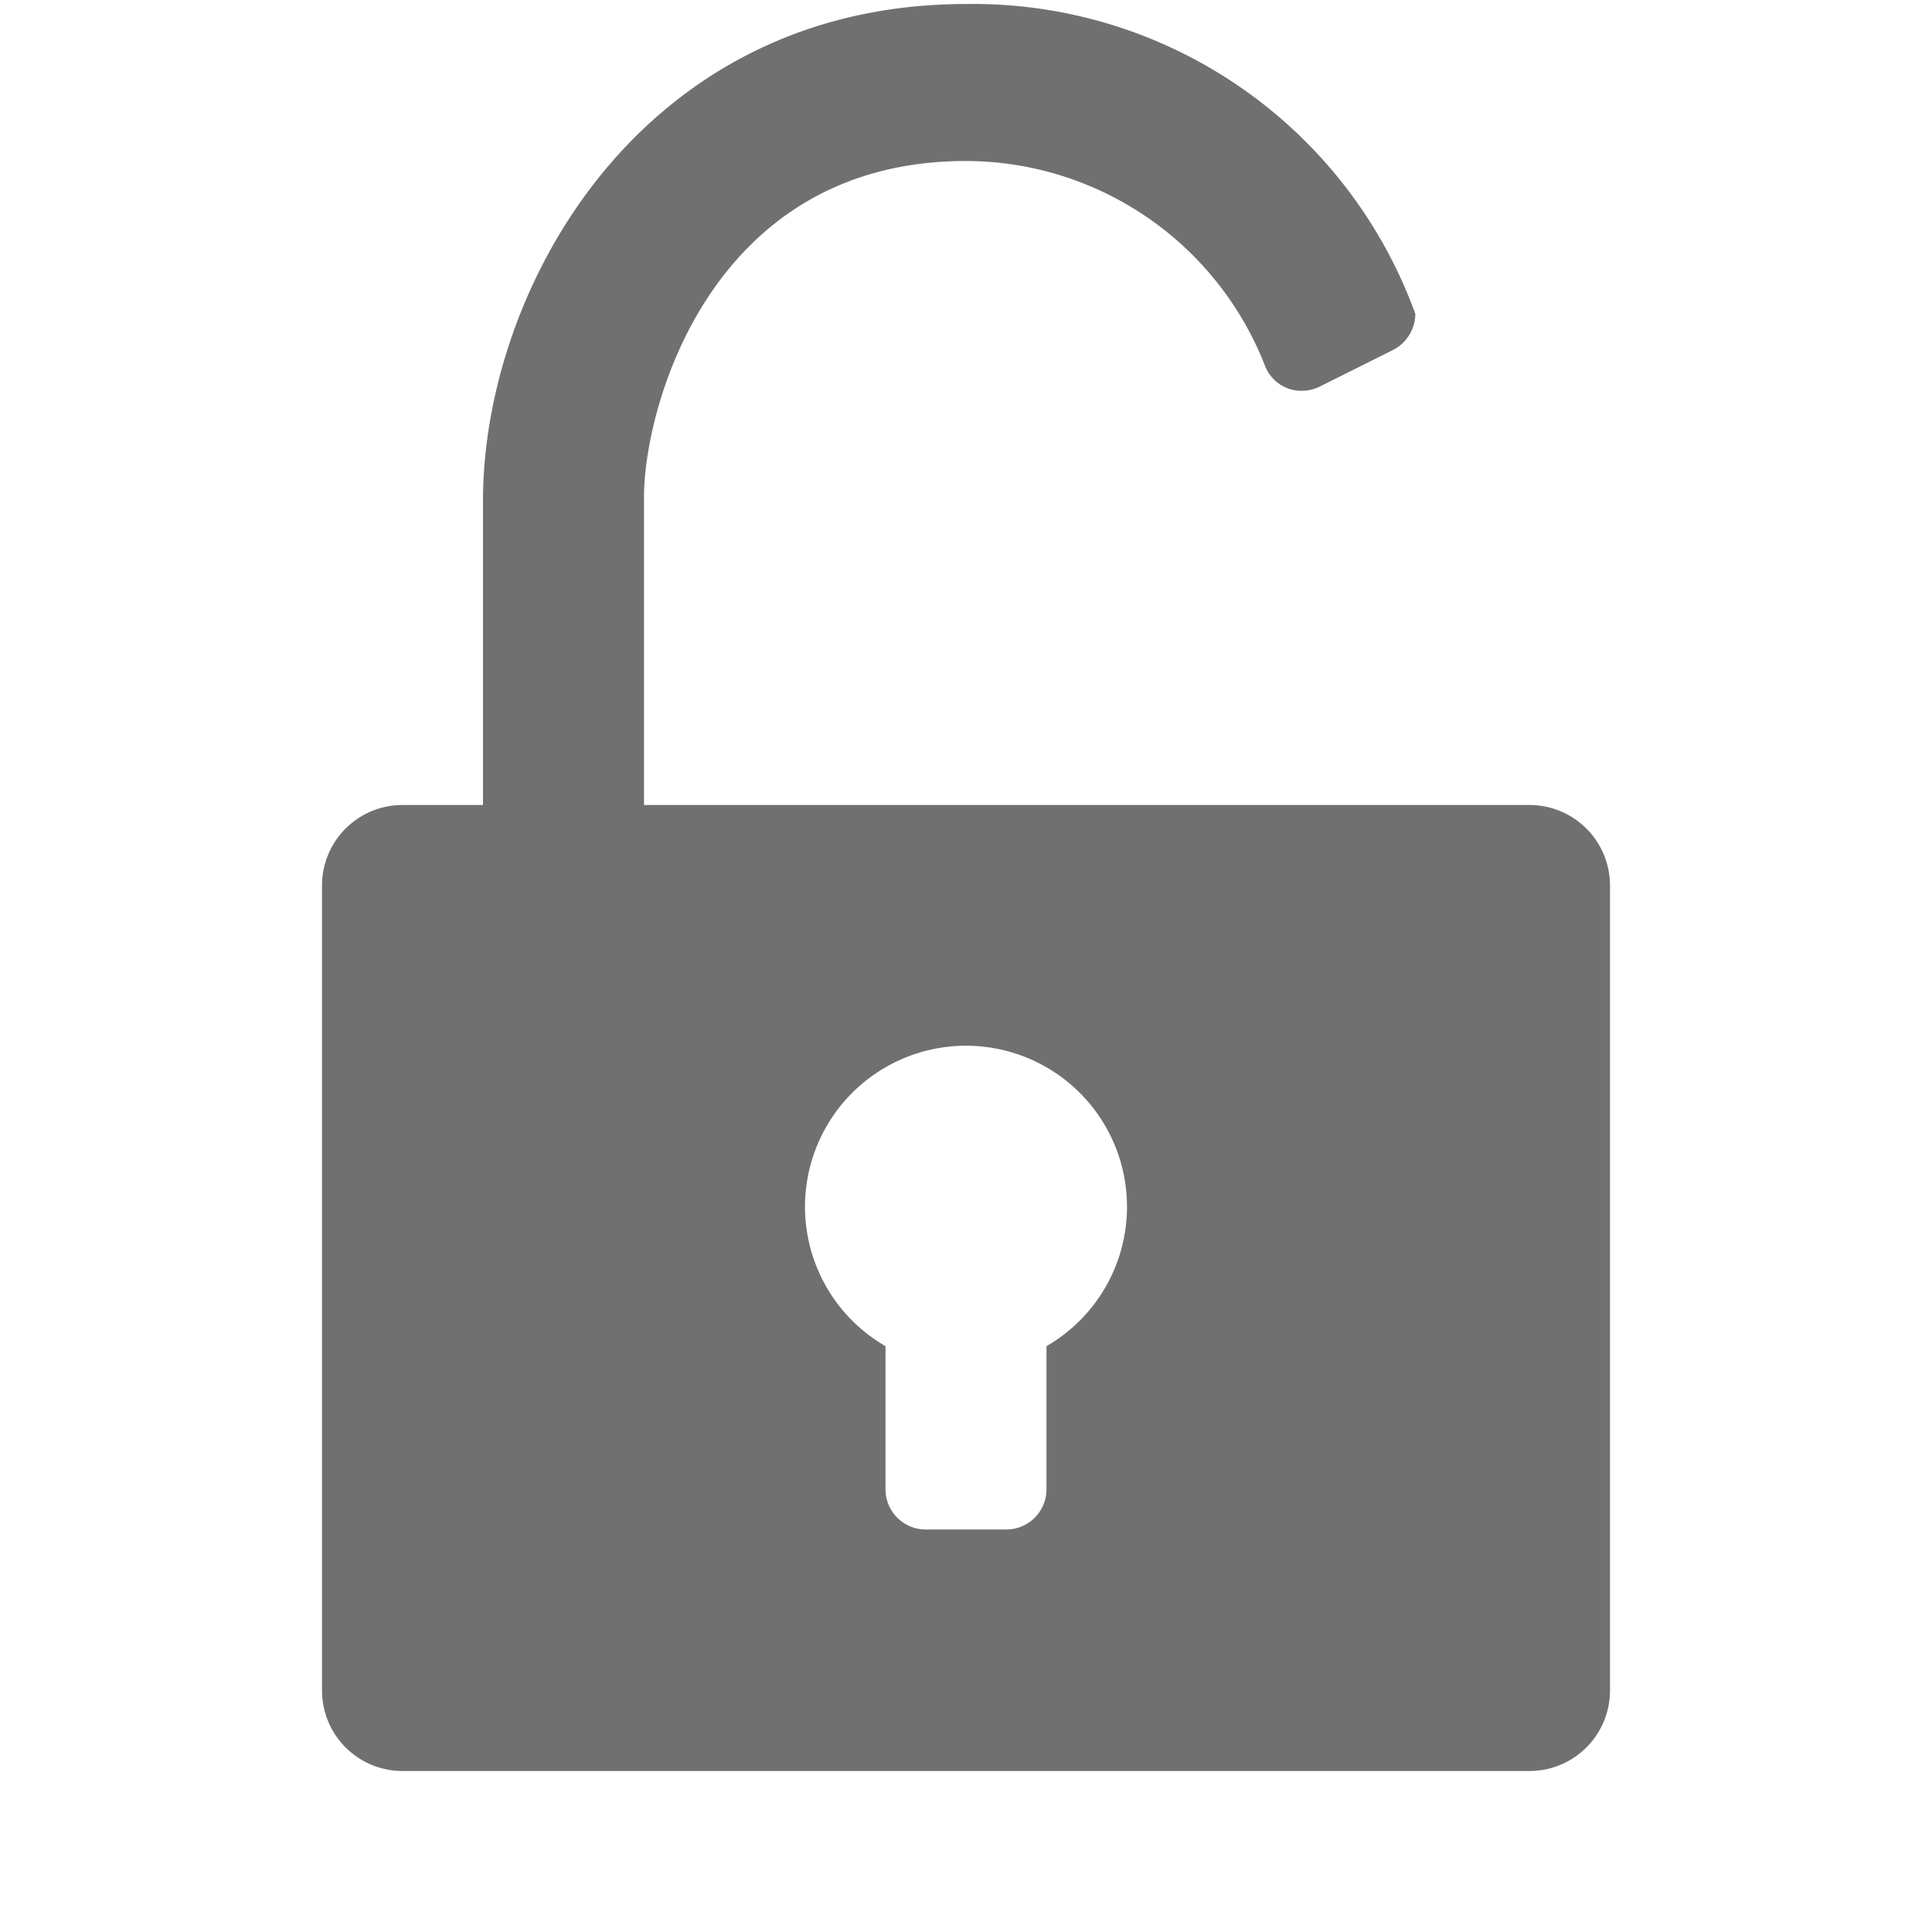 <svg xmlns="http://www.w3.org/2000/svg" height="48" viewBox="0 0 48 48" width="48"><path d="M38 20H16v-7.652C16 10.131 17.646 4 24 4a7.988 7.988 0 017.433 5.1.967.967 0 00.909.609 1.011 1.011 0 00.45-.107L34.6 8.7a1.019 1.019 0 00.564-.9A11.684 11.684 0 0024 .1c-8.1 0-12 7.1-12 12.337V20h-2a2 2 0 00-2 2v20a2 2 0 002 2h28a2 2 0 002-2V22a2 2 0 00-2-2zM26 33.445V37a1 1 0 01-1 1h-2a1 1 0 01-1-1v-3.555a4 4 0 114 0z" fill="#707070"/></svg>
